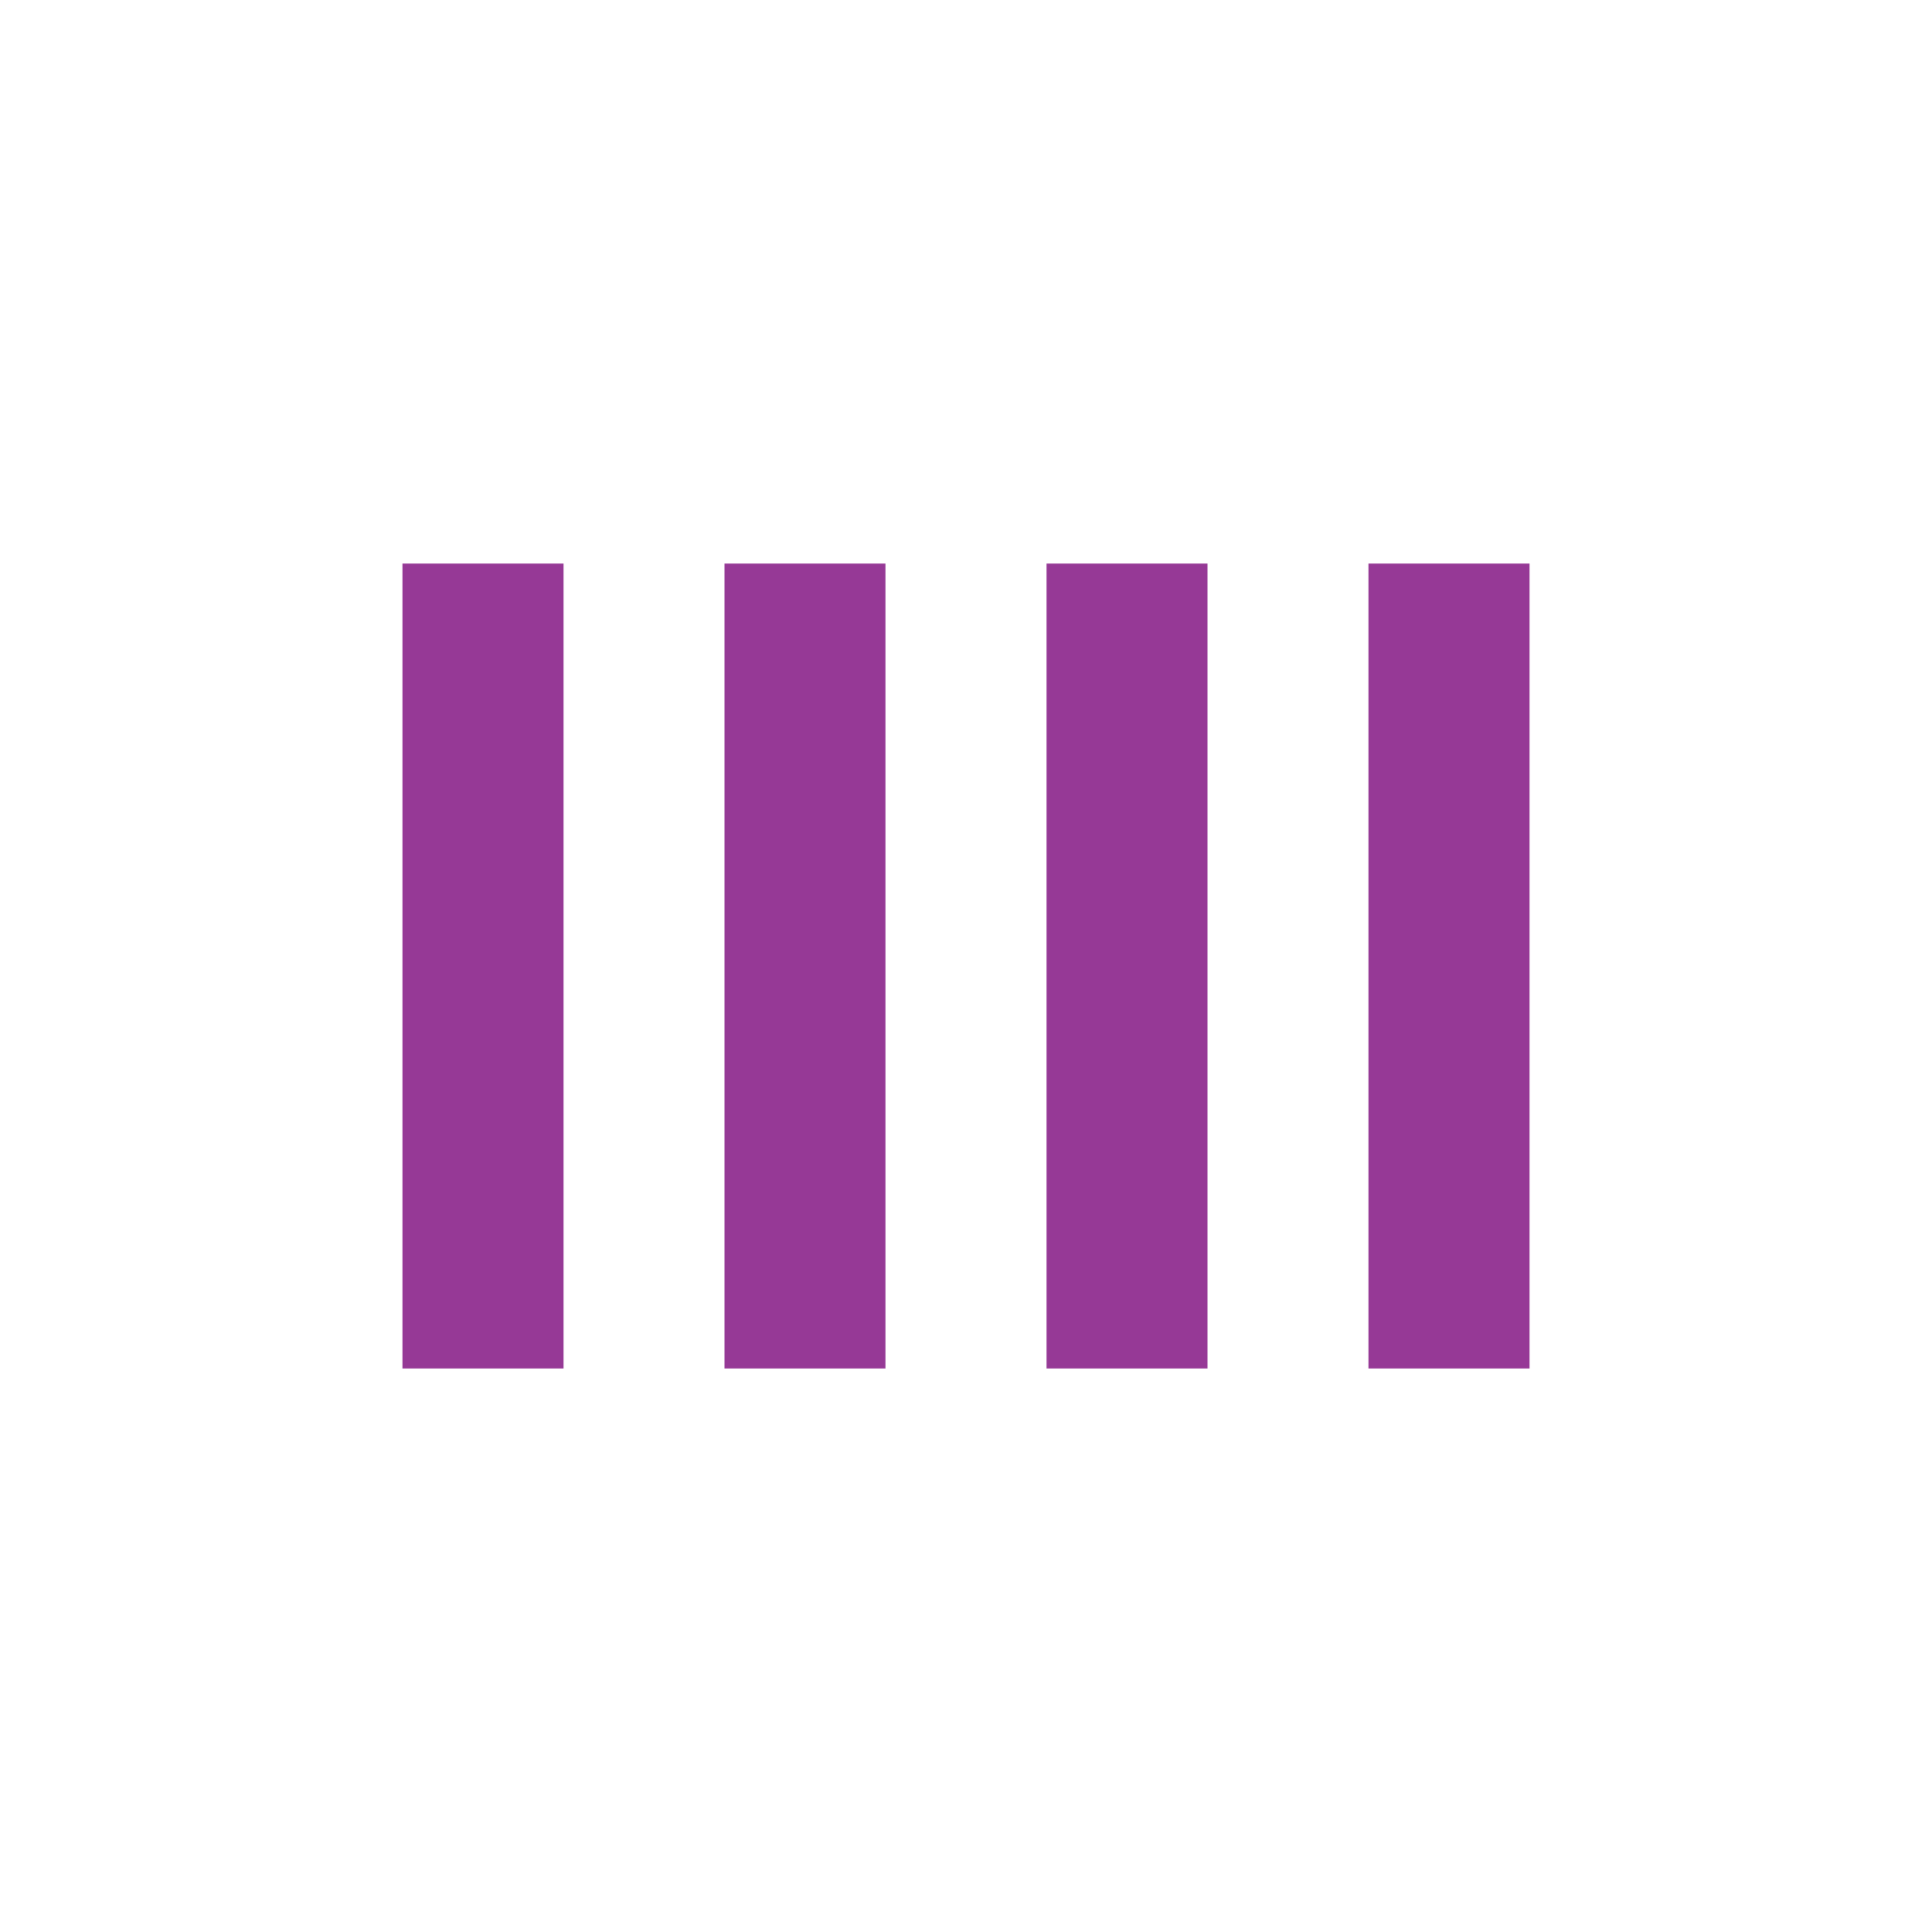 <svg xmlns="http://www.w3.org/2000/svg" width="24" height="24"><defs><style id="current-color-scheme"></style></defs><path d="M5 7v10h2V7H5zm4 0v10h2V7H9zm4 0v10h2V7h-2zm4 0v10h2V7h-2z" fill="currentColor" color="#963996"/></svg>
